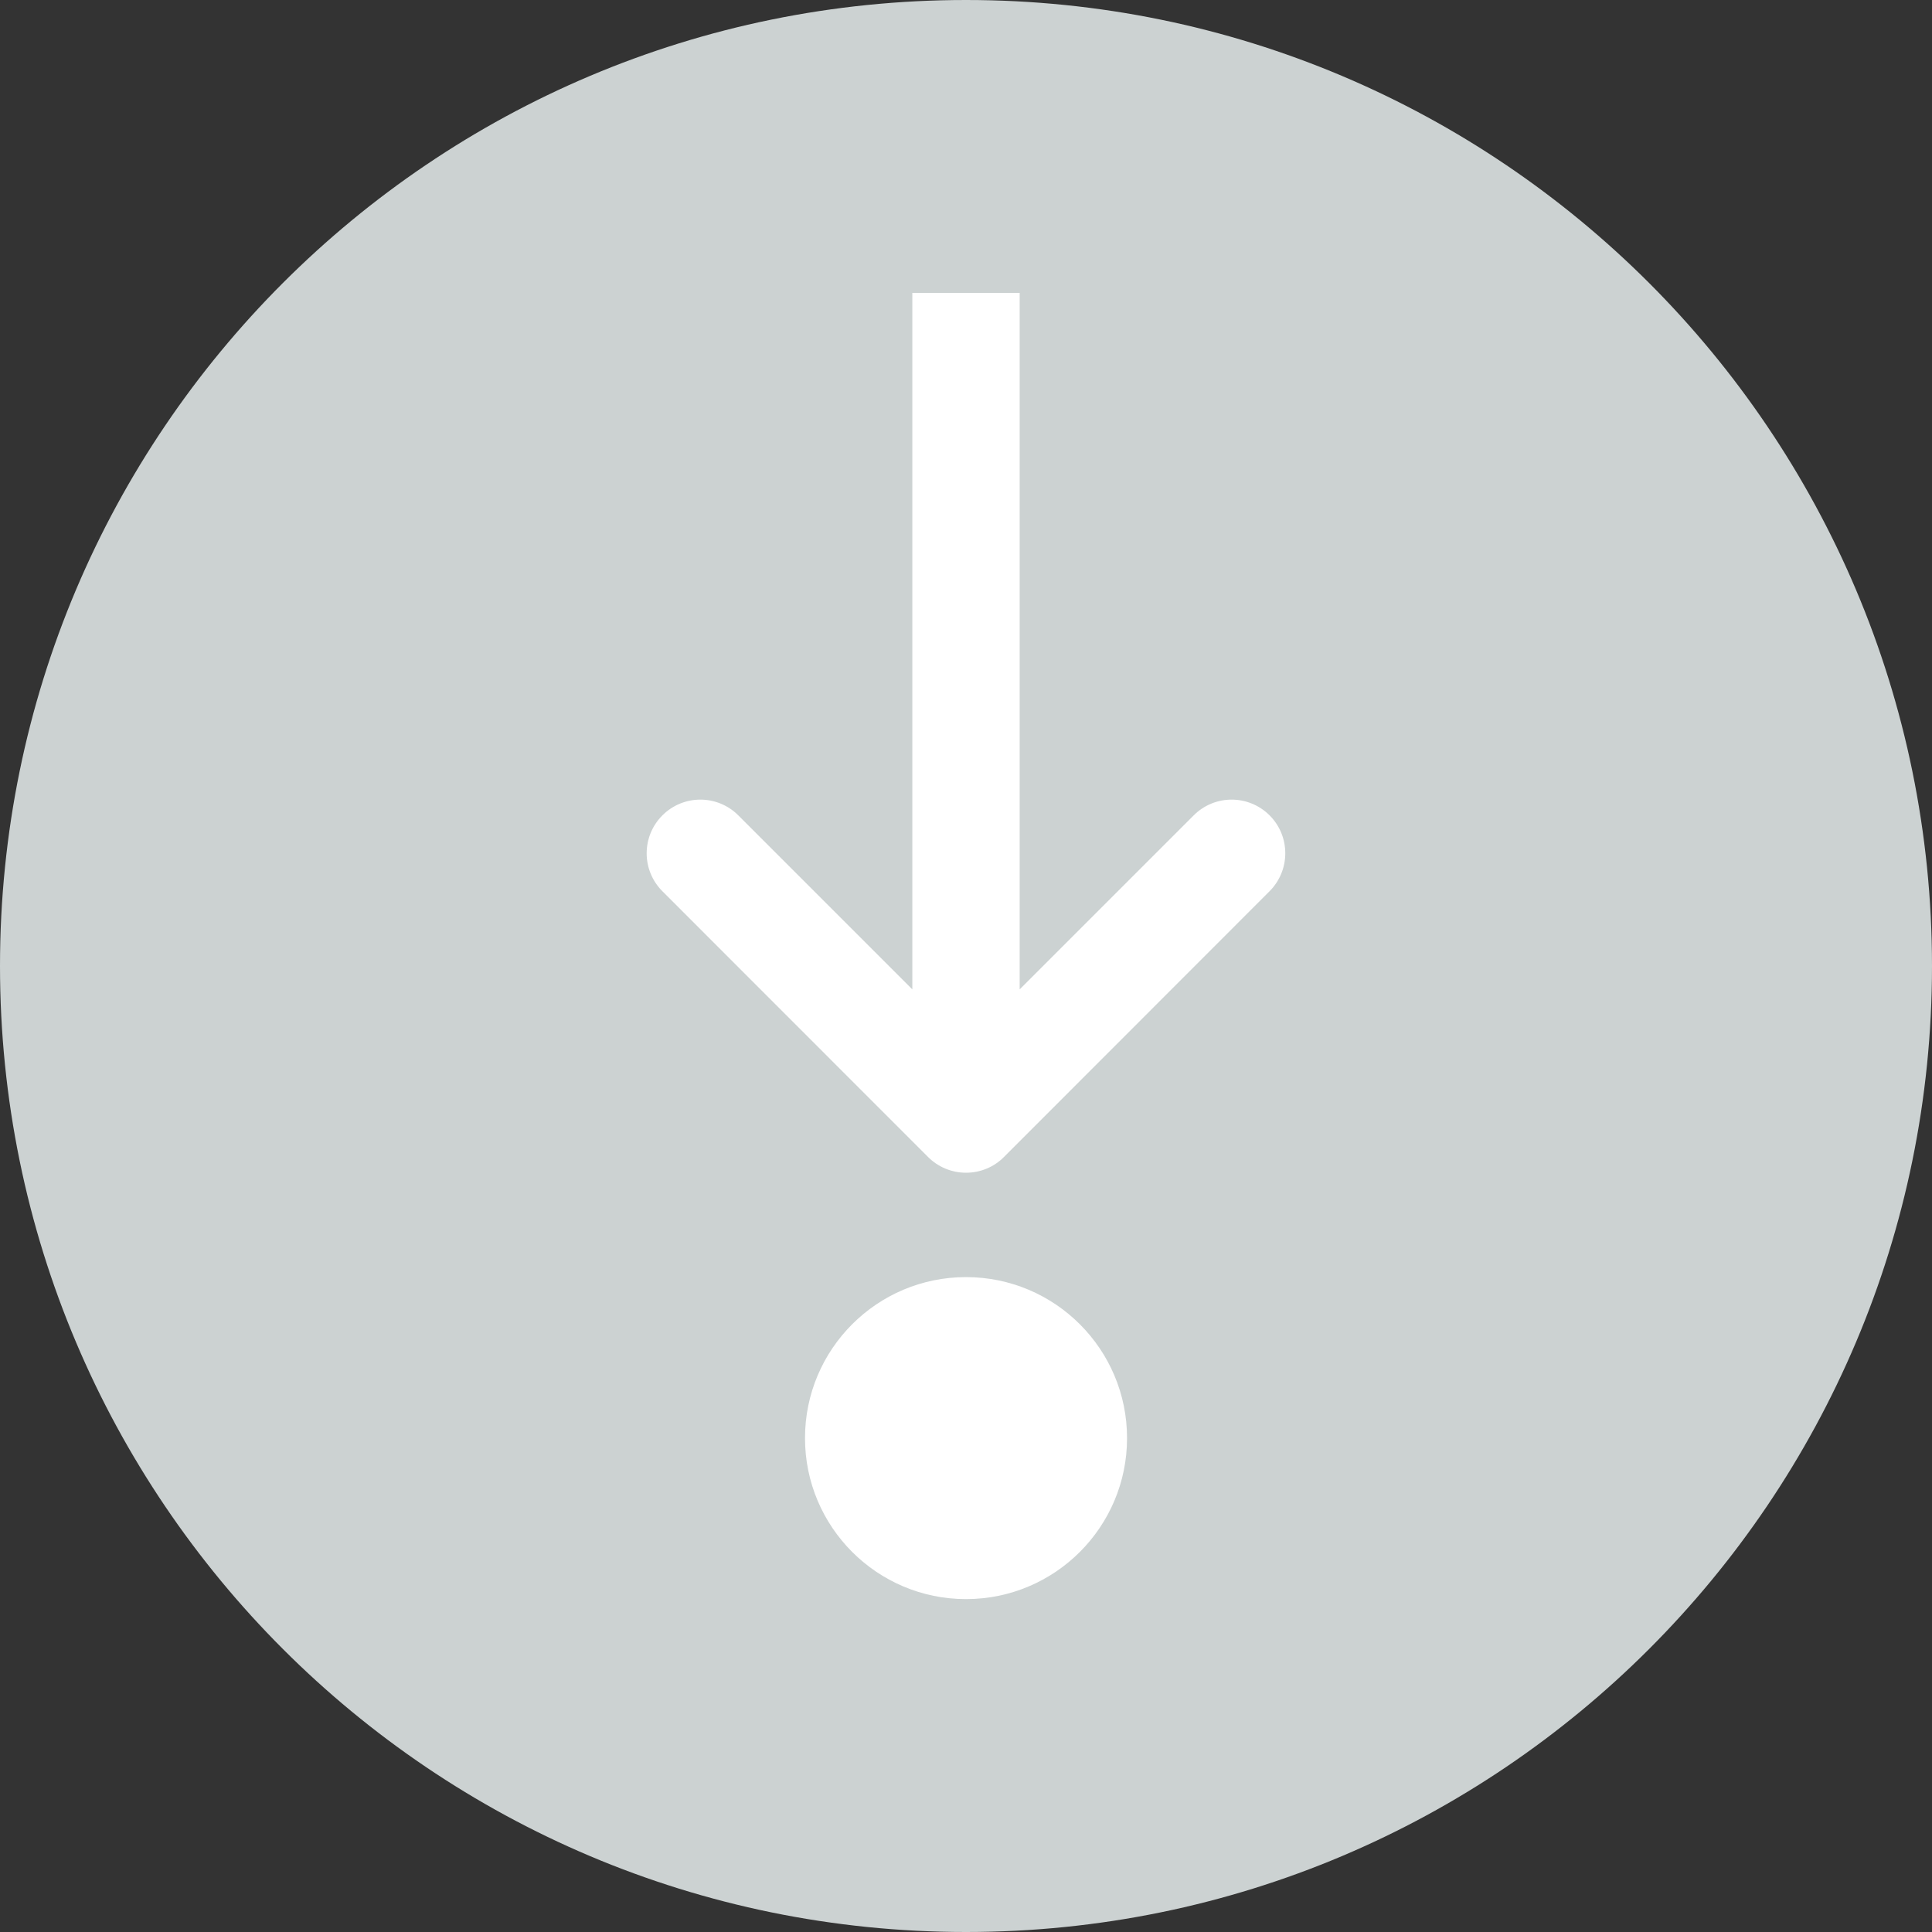 <?xml version="1.0" encoding="utf-8"?>
<!-- Generator: Adobe Illustrator 15.0.0, SVG Export Plug-In . SVG Version: 6.00 Build 0)  -->
<!DOCTYPE svg PUBLIC "-//W3C//DTD SVG 1.1//EN" "http://www.w3.org/Graphics/SVG/1.1/DTD/svg11.dtd">
<svg version="1.1" id="Layer_1" xmlns="http://www.w3.org/2000/svg" xmlns:xlink="http://www.w3.org/1999/xlink" x="0px" y="0px"
	 width="36px" height="36px" viewBox="0 0 36 36" enable-background="new 0 0 36 36" xml:space="preserve">
<rect x="0" y="0" width="36" height="36" fill="#333333" stroke="none"/>
<path fill="#CCD2D2" d="M18,0c9.941,0,18,8.059,18,18c0,9.941-8.059,18-18,18C8.06,36,0,27.941,0,18C0,8.059,8.059,0,18,0L18,0z"/>
<path fill="#FFFFFF" d="M23.657,15.193c-0.392-0.391-1.023-0.391-1.414,0L19,18.436V5.458h-2v12.978l-3.243-3.243
	c-0.391-0.391-1.023-0.391-1.414,0c-0.391,0.391-0.391,1.023,0,1.414l4.95,4.952c0.188,0.188,0.442,0.293,0.707,0.293
	c0.266,0,0.52-0.104,0.707-0.293l4.949-4.952C24.047,16.216,24.047,15.583,23.657,15.193L23.657,15.193z M15,26.797
	c0,1.656,1.344,3,3,3c1.657,0,3.001-1.344,3.001-3s-1.344-3-3.001-3S15,25.141,15,26.797L15,26.797z"/>
</svg>
